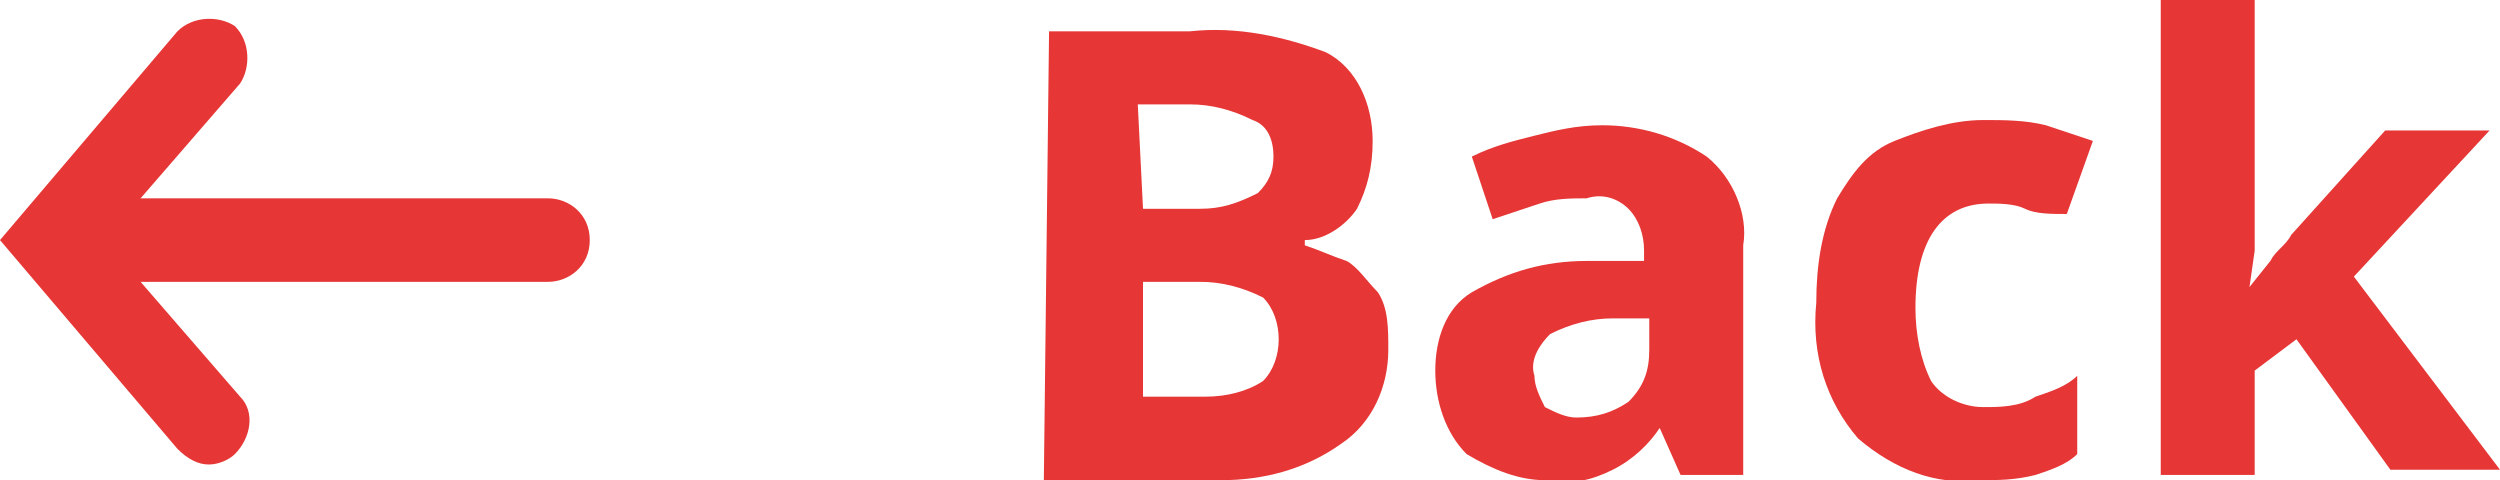 <?xml version="1.0" encoding="utf-8"?>
<!-- Generator: Adobe Illustrator 24.0.3, SVG Export Plug-In . SVG Version: 6.00 Build 0)  -->
<svg version="1.1" id="Layer_1" xmlns="http://www.w3.org/2000/svg" xmlns:xlink="http://www.w3.org/1999/xlink" x="0px" y="0px"
	 viewBox="0 0 47.9 9.2" style="enable-background:new 0 0 47.9 9.2;" xml:space="preserve">
<style type="text/css">
	.st0{fill:#E63635;}
</style>
<title>Asset 136</title>
<g id="Layer_2_1_">
	<g>
		<g id="Content_17_">
			<g id="Layer_2_12_">
				<g id="Content_18_">
					<g>
						<path class="st0" d="M4,8.9c-0.2,0-0.4-0.1-0.6-0.3L0,4.6l3.4-4c0.3-0.3,0.8-0.3,1.1-0.1c0.3,0.3,0.3,0.8,0.1,1.1L2,4.6l2.6,3
							c0.3,0.3,0.2,0.8-0.1,1.1C4.4,8.8,4.2,8.9,4,8.9z"/>
						<g>
							<path class="st0" d="M10.5,5.4H2.3C1.8,5.4,1.5,5,1.5,4.6s0.3-0.8,0.8-0.8h8.2c0.4,0,0.8,0.3,0.8,0.8S10.9,5.4,10.5,5.4z"/>
						</g>
					</g>
				</g>
			</g>
			<path class="st0" d="M20.1,0.6h2.7c0.9-0.1,1.8,0.1,2.6,0.4c0.6,0.3,0.9,1,0.9,1.7c0,0.5-0.1,0.9-0.3,1.3c-0.2,0.3-0.6,0.6-1,0.6
				v0.1c0.3,0.1,0.5,0.2,0.8,0.3c0.2,0.1,0.4,0.4,0.6,0.6c0.2,0.3,0.2,0.7,0.2,1.1c0,0.7-0.3,1.4-0.9,1.8c-0.7,0.5-1.5,0.7-2.3,0.7
				H20L20.1,0.6z M21.9,4h1.1c0.4,0,0.7-0.1,1.1-0.3c0.2-0.2,0.3-0.4,0.3-0.7c0-0.3-0.1-0.6-0.4-0.7C23.6,2.1,23.2,2,22.8,2h-1
				L21.9,4z M21.9,5.4v2.2h1.2c0.4,0,0.8-0.1,1.1-0.3c0.2-0.2,0.3-0.5,0.3-0.8c0-0.3-0.1-0.6-0.3-0.8c-0.4-0.2-0.8-0.3-1.2-0.3
				L21.9,5.4z"/>
			<path class="st0" d="M30.7,2.4c0.7,0,1.4,0.2,2,0.6c0.5,0.4,0.8,1.1,0.7,1.7v4.4h-1.2l-0.4-0.9l0,0c-0.2,0.3-0.5,0.6-0.9,0.8
				c-0.4,0.2-0.8,0.3-1.3,0.2c-0.5,0-1-0.2-1.5-0.5c-0.4-0.4-0.6-1-0.6-1.6c0-0.6,0.2-1.2,0.7-1.5c0.7-0.4,1.4-0.6,2.2-0.6h1.1V4.8
				c0-0.3-0.1-0.6-0.3-0.8c-0.2-0.2-0.5-0.3-0.8-0.2c-0.3,0-0.6,0-0.9,0.1c-0.3,0.1-0.6,0.2-0.9,0.3L28.2,3c0.4-0.2,0.8-0.3,1.2-0.4
				C29.8,2.5,30.2,2.4,30.7,2.4z M31.6,6.1h-0.7c-0.4,0-0.8,0.1-1.2,0.3c-0.2,0.2-0.4,0.5-0.3,0.8c0,0.2,0.1,0.4,0.2,0.6
				c0.2,0.1,0.4,0.2,0.6,0.2c0.4,0,0.7-0.1,1-0.3c0.3-0.3,0.4-0.6,0.4-1L31.6,6.1z"/>
			<path class="st0" d="M37.9,9.2c-0.8,0.1-1.6-0.2-2.3-0.8c-0.6-0.7-0.9-1.6-0.8-2.6c0-0.7,0.1-1.4,0.4-2c0.3-0.5,0.6-0.9,1.1-1.1
				c0.5-0.2,1.1-0.4,1.7-0.4c0.4,0,0.8,0,1.2,0.1c0.3,0.1,0.6,0.2,0.9,0.3l-0.5,1.4C39.3,4.1,39,4.1,38.8,4
				c-0.2-0.1-0.5-0.1-0.7-0.1c-0.9,0-1.4,0.7-1.4,2c0,0.5,0.1,1,0.3,1.4c0.2,0.3,0.6,0.5,1,0.5c0.3,0,0.7,0,1-0.2
				c0.3-0.1,0.6-0.2,0.8-0.4v1.5C39.6,8.9,39.3,9,39,9.1C38.6,9.2,38.3,9.2,37.9,9.2z"/>
			<path class="st0" d="M43.2,0v4.1c0,0.2,0,0.5,0,0.7l-0.1,0.7l0,0L43.5,5c0.1-0.2,0.3-0.3,0.4-0.5l1.8-2h2l-2.6,2.8l2.8,3.7h-2.1
				L44,6.5l-0.8,0.6v2h-1.8V0H43.2z"/>
		</g>
	</g>
</g>
</svg>
